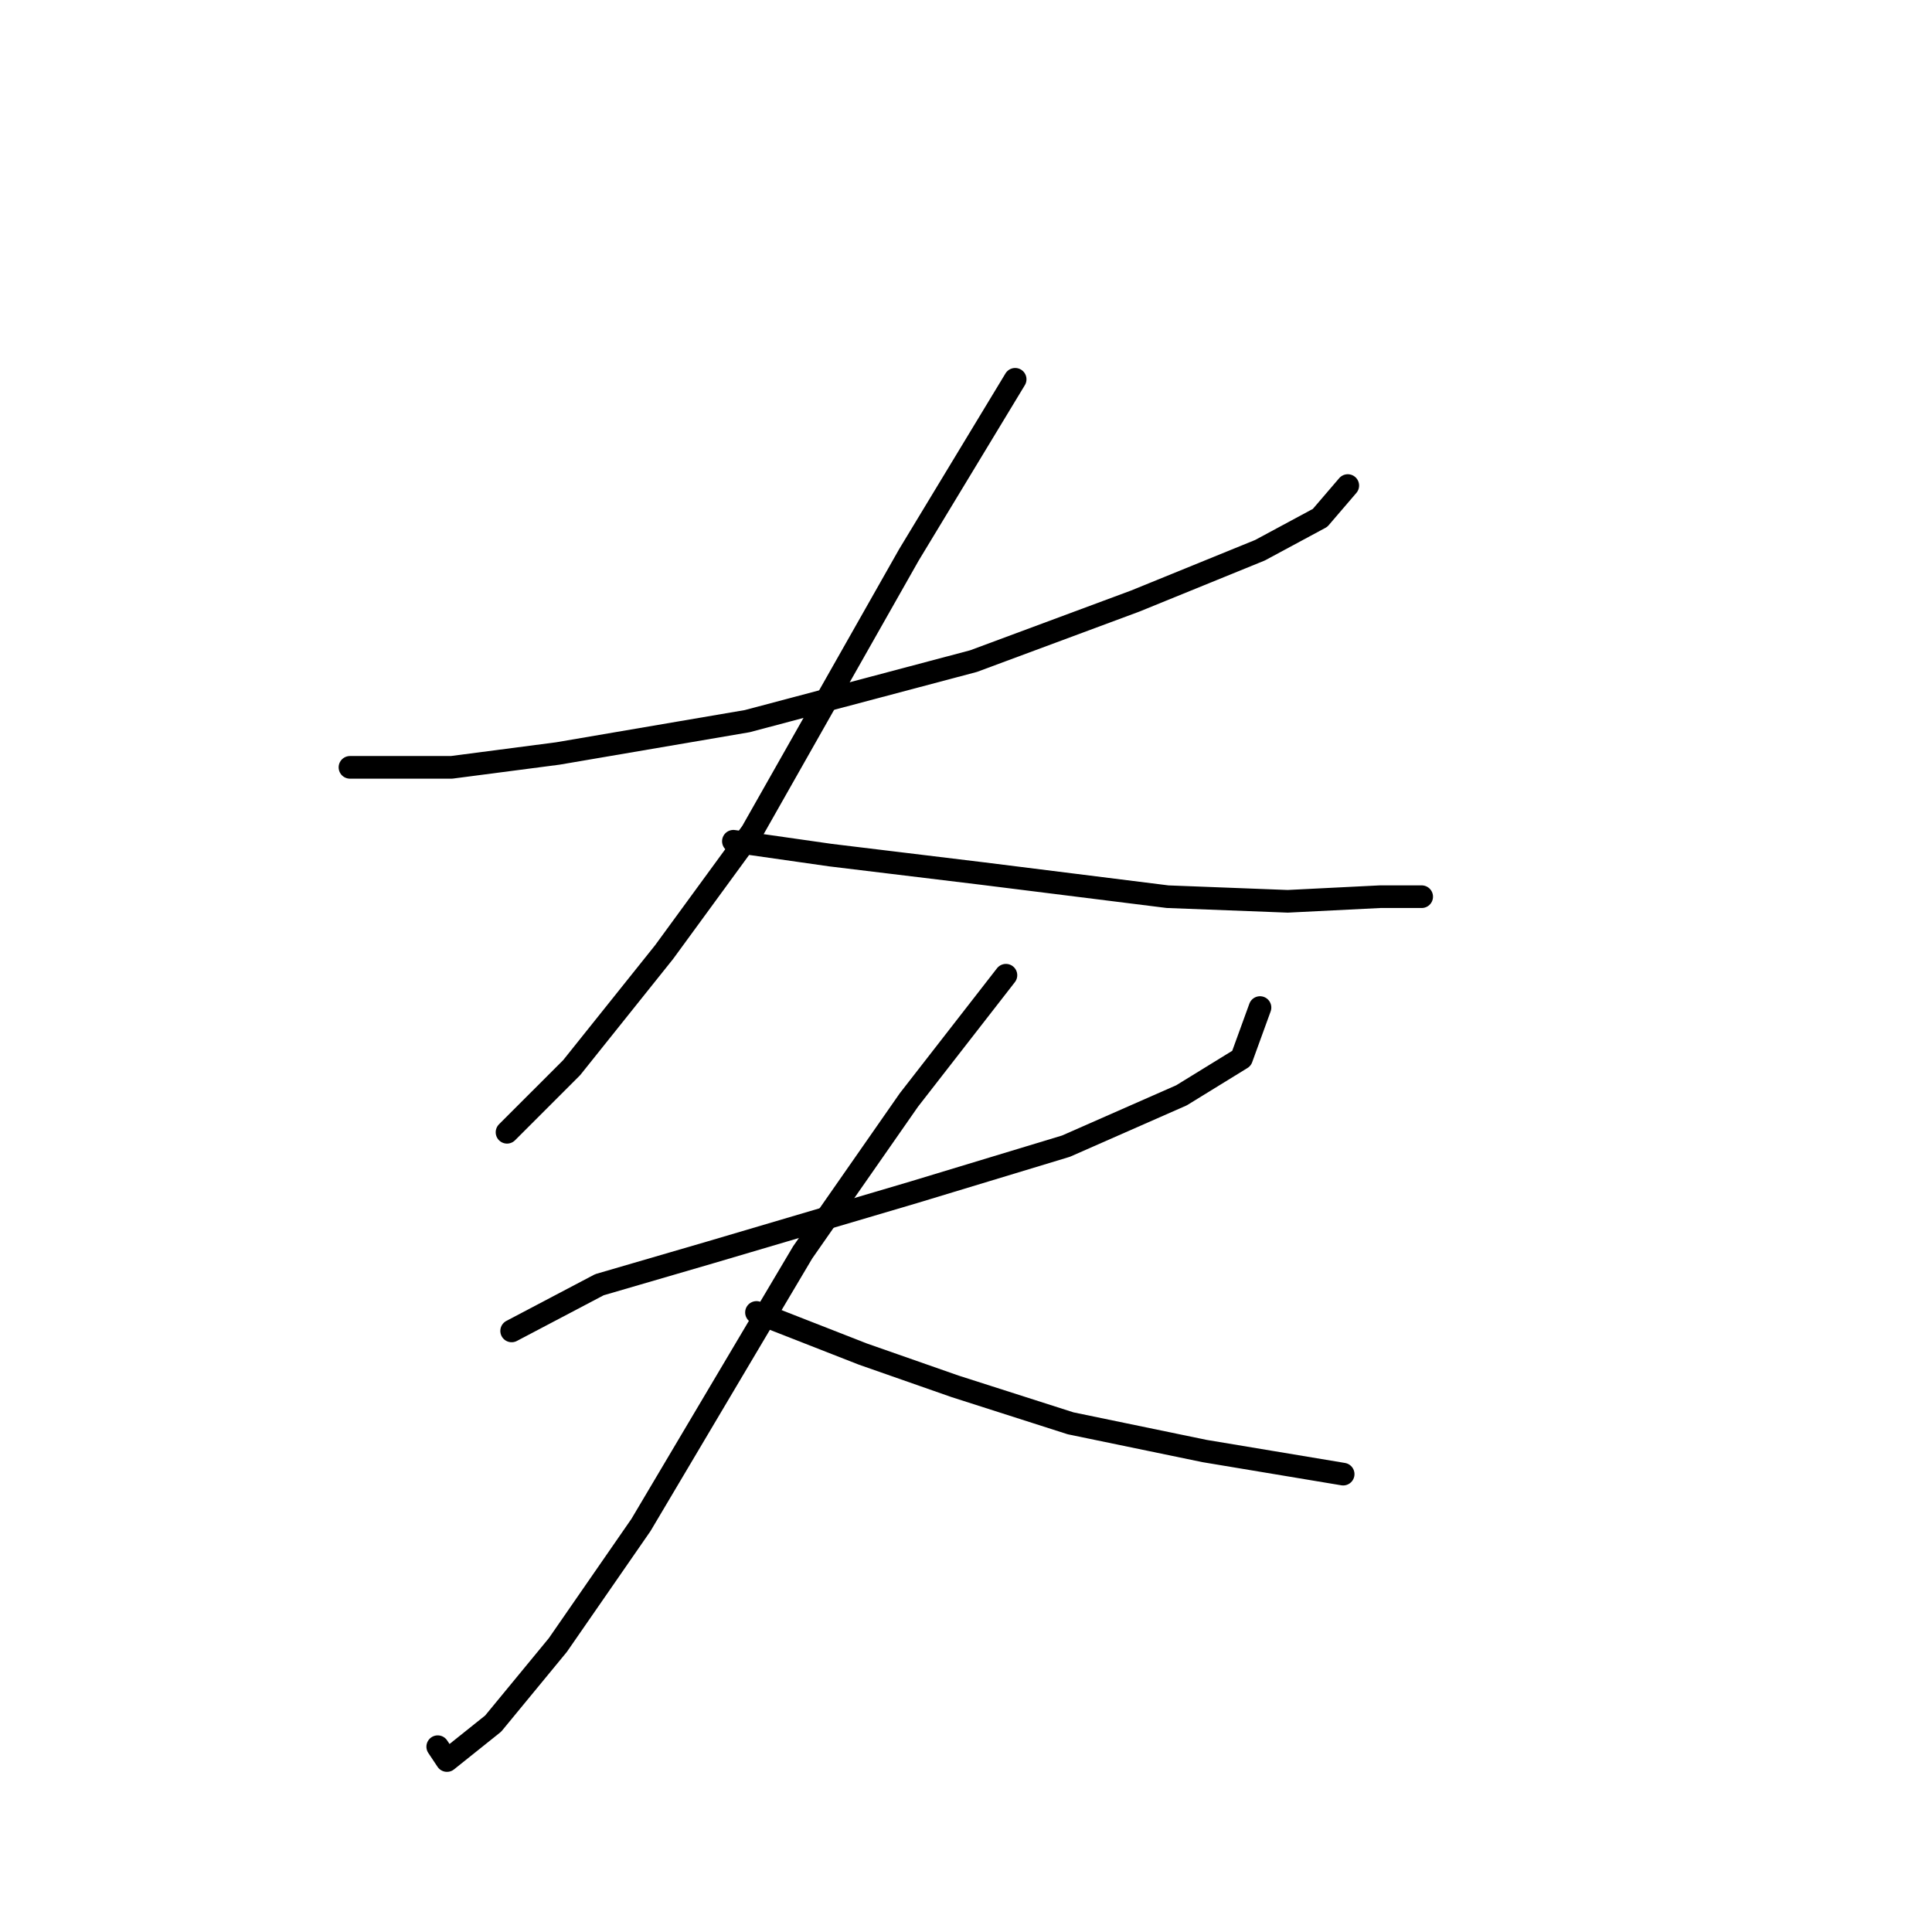 <?xml version="1.0" standalone="no"?>
    <svg width="256" height="256" xmlns="http://www.w3.org/2000/svg" version="1.1">
    <polyline stroke="black" stroke-width="3" stroke-linecap="round" fill="transparent" stroke-linejoin="round" points="46.371 101.677 59.838 101.677 73.916 99.84 99.013 95.555 129.006 87.598 150.43 79.64 166.957 72.907 174.915 68.622 178.588 64.338 178.588 64.338 " />
        <polyline stroke="black" stroke-width="3" stroke-linecap="round" fill="transparent" stroke-linejoin="round" points="134.515 50.259 120.437 73.519 99.625 110.246 87.995 126.161 75.753 141.464 67.183 150.033 67.183 150.033 " />
        <polyline stroke="black" stroke-width="3" stroke-linecap="round" fill="transparent" stroke-linejoin="round" points="97.177 111.47 110.031 113.307 130.231 115.755 154.715 118.816 170.63 119.428 182.872 118.816 188.381 118.816 188.381 118.816 " />
        <polyline stroke="black" stroke-width="3" stroke-linecap="round" fill="transparent" stroke-linejoin="round" points="67.795 176.354 79.425 170.233 94.116 165.948 121.049 157.991 141.249 151.87 156.552 145.137 164.509 140.24 166.957 133.506 166.957 133.506 " />
        <polyline stroke="black" stroke-width="3" stroke-linecap="round" fill="transparent" stroke-linejoin="round" points="133.291 129.222 120.437 145.749 106.358 165.948 84.934 202.063 73.916 217.978 65.347 228.384 59.226 233.281 58.001 231.445 58.001 231.445 " />
        <polyline stroke="black" stroke-width="3" stroke-linecap="round" fill="transparent" stroke-linejoin="round" points="100.237 173.906 114.316 179.415 126.558 183.7 141.861 188.597 159.612 192.269 177.975 195.33 177.975 195.33 " />
        </svg>